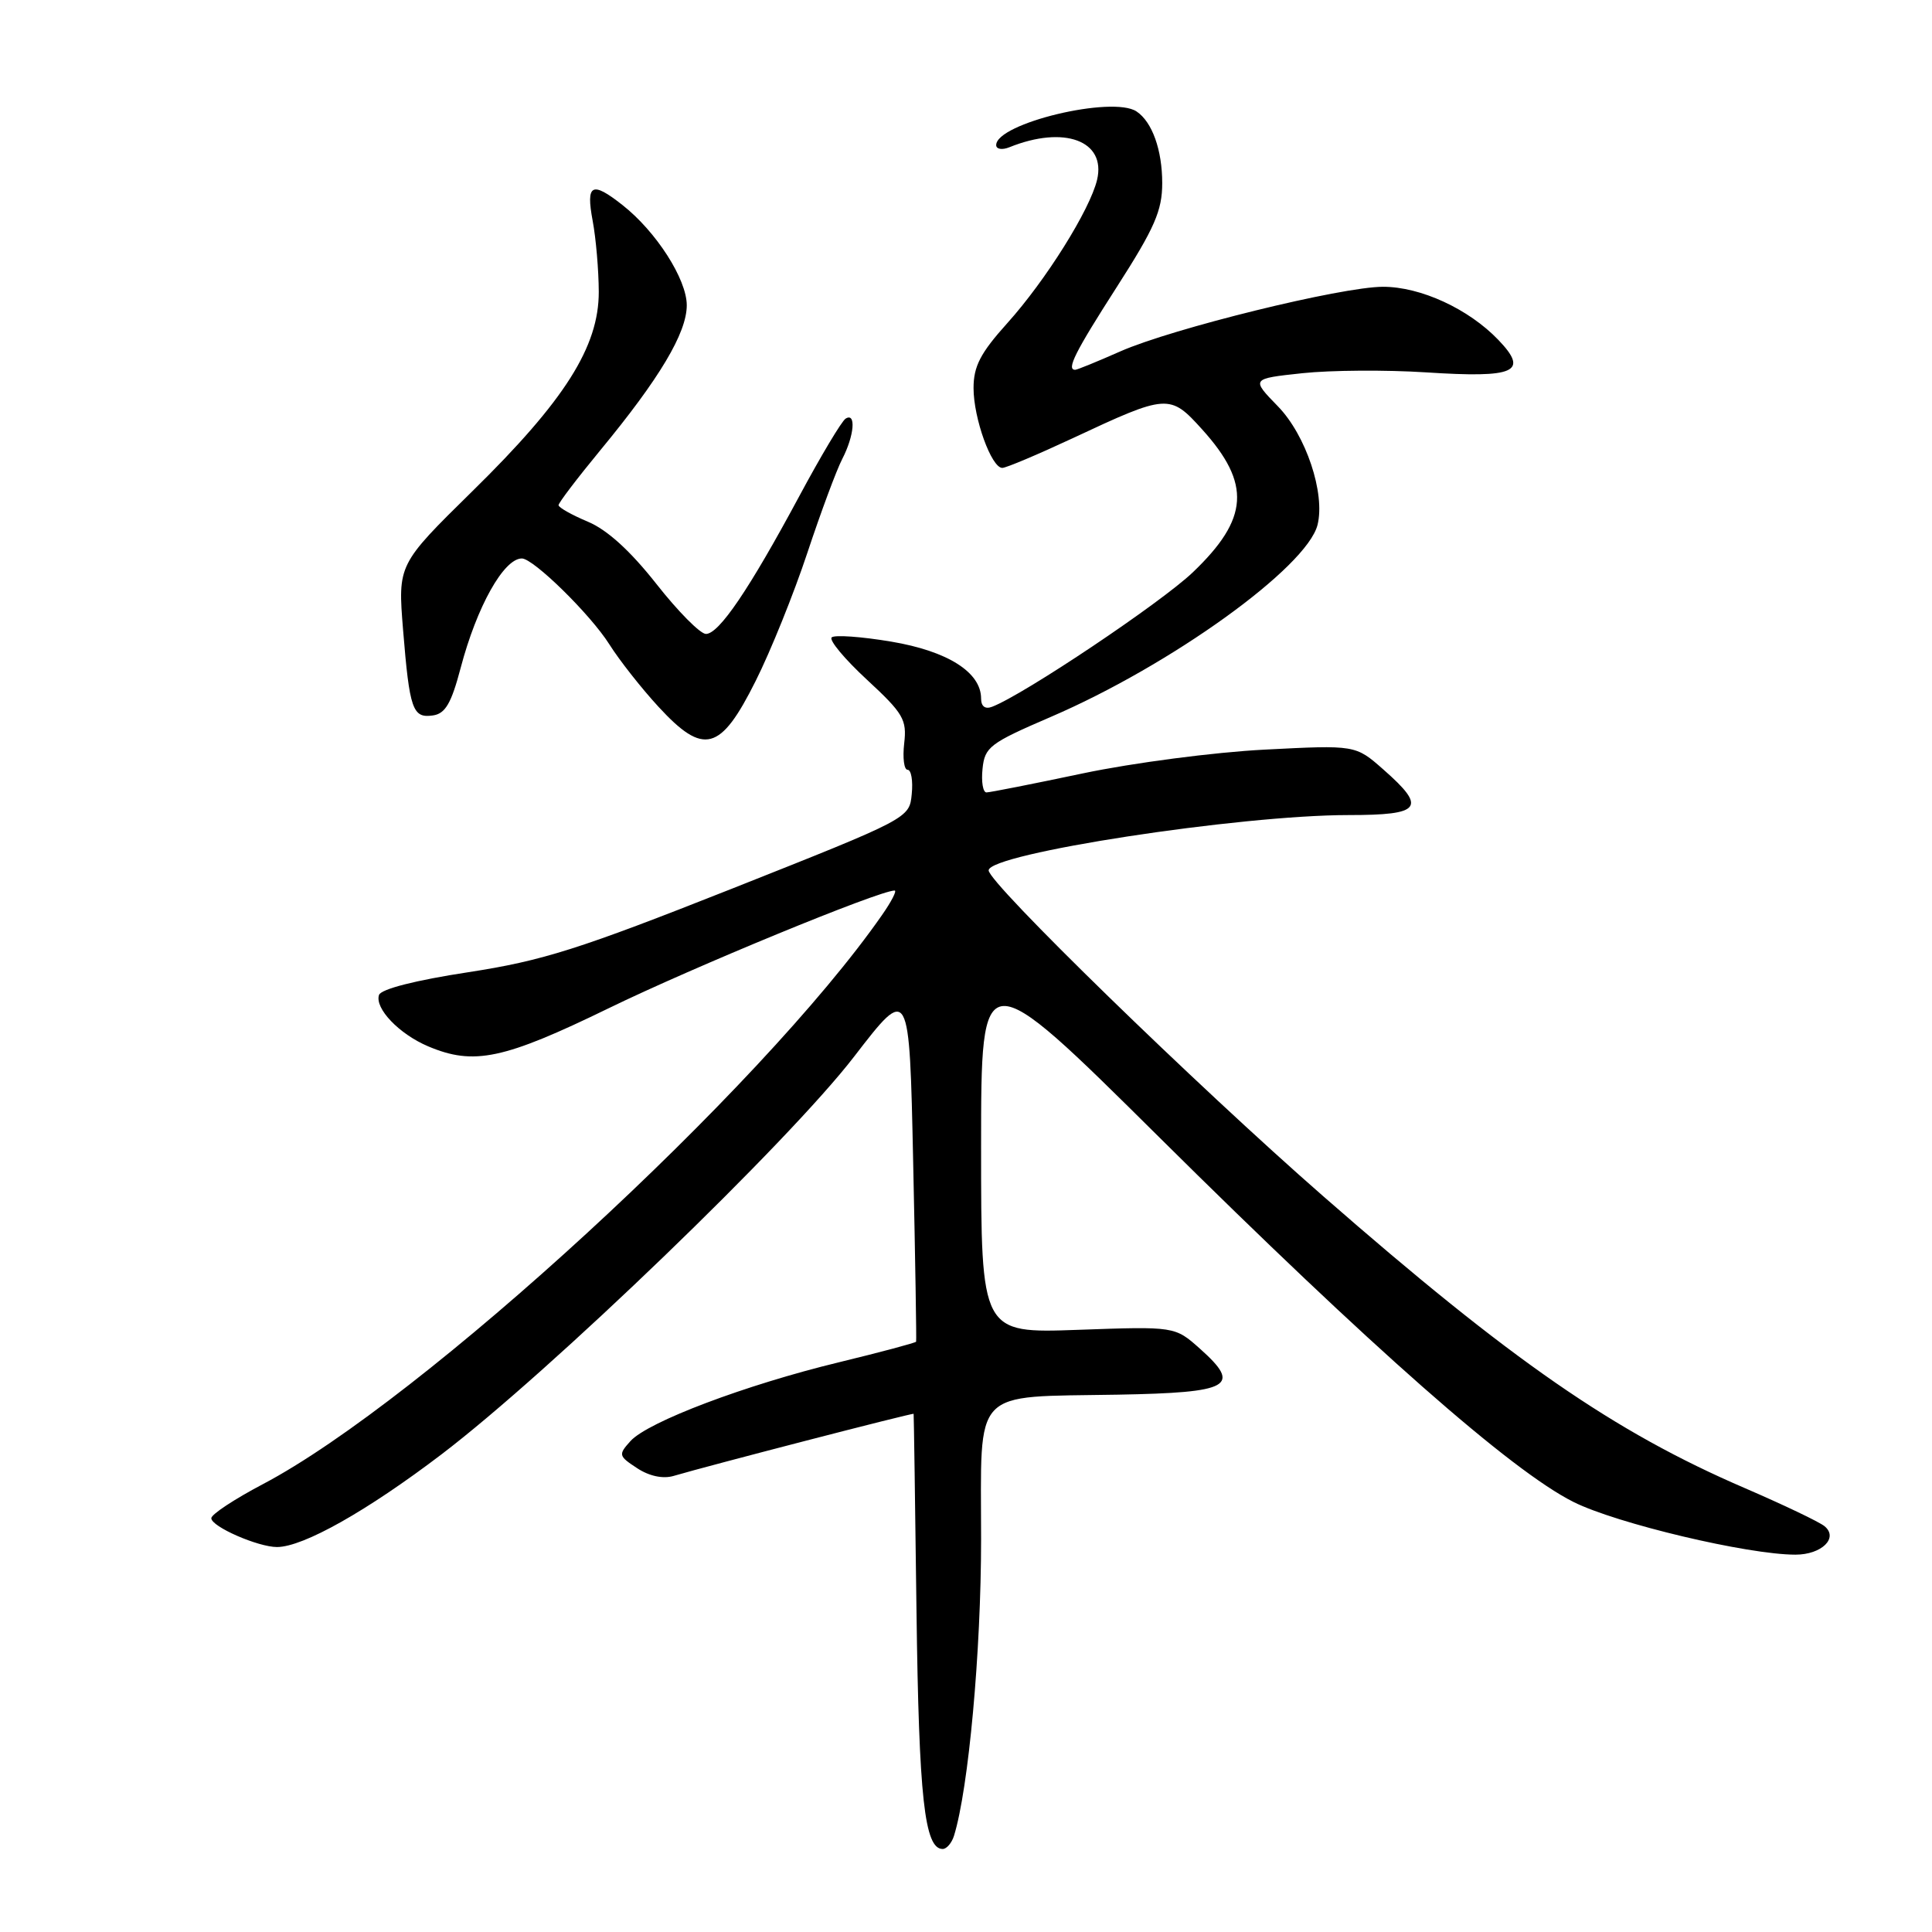 <?xml version="1.0" encoding="UTF-8" standalone="no"?>
<!DOCTYPE svg PUBLIC "-//W3C//DTD SVG 1.1//EN" "http://www.w3.org/Graphics/SVG/1.1/DTD/svg11.dtd" >
<svg xmlns="http://www.w3.org/2000/svg" xmlns:xlink="http://www.w3.org/1999/xlink" version="1.1" viewBox="0 0 256 256">
 <g >
 <path fill="currentColor"
d=" M 126.41 243.25 C 128.34 237.01 130.00 218.86 130.00 203.98 C 130.00 183.64 128.57 185.15 148.14 184.80 C 163.09 184.53 164.58 183.69 159.01 178.72 C 155.68 175.75 155.68 175.75 142.84 176.21 C 130.00 176.67 130.00 176.67 130.00 151.98 C 130.00 127.29 130.00 127.29 153.60 150.69 C 181.67 178.53 200.28 194.91 208.50 199.02 C 214.22 201.88 231.58 206.00 237.91 206.00 C 241.38 206.00 243.65 203.78 241.76 202.23 C 241.07 201.66 236.33 199.40 231.24 197.20 C 213.86 189.72 200.31 180.34 175.35 158.52 C 158.51 143.80 131.00 117.01 131.00 115.33 C 131.00 113.11 164.23 108.00 178.72 108.00 C 188.37 108.00 189.09 107.05 183.30 101.96 C 179.61 98.71 179.61 98.71 167.55 99.33 C 160.92 99.67 150.12 101.08 143.52 102.47 C 136.93 103.86 131.17 105.00 130.71 105.00 C 130.25 105.00 130.01 103.59 130.19 101.88 C 130.48 98.98 131.14 98.48 139.20 95.01 C 155.12 88.17 173.16 75.18 174.58 69.55 C 175.62 65.37 173.05 57.66 169.33 53.84 C 165.77 50.18 165.77 50.18 172.58 49.45 C 176.33 49.05 183.69 49.00 188.95 49.34 C 200.82 50.11 202.62 49.30 198.54 45.04 C 194.60 40.93 188.25 38.00 183.26 38.00 C 177.77 38.00 155.34 43.52 148.45 46.56 C 145.42 47.90 142.73 49.00 142.47 49.00 C 141.27 49.00 142.43 46.68 148.00 38.00 C 153.00 30.20 154.00 27.91 154.00 24.26 C 154.00 19.87 152.67 16.15 150.60 14.77 C 147.42 12.64 132.00 16.34 132.00 19.23 C 132.00 19.77 132.79 19.90 133.75 19.51 C 141.01 16.58 146.59 18.65 145.37 23.82 C 144.43 27.79 138.58 37.14 133.48 42.81 C 129.91 46.78 129.00 48.53 129.00 51.43 C 129.00 55.43 131.37 62.00 132.81 62.00 C 133.31 62.00 137.50 60.23 142.11 58.08 C 154.71 52.18 155.01 52.16 159.30 56.91 C 165.80 64.11 165.50 68.73 158.04 75.85 C 153.81 79.88 135.67 92.04 131.46 93.65 C 130.54 94.01 130.00 93.60 130.00 92.56 C 130.00 89.08 125.58 86.28 118.10 85.02 C 114.12 84.35 110.57 84.10 110.20 84.46 C 109.83 84.83 111.94 87.35 114.88 90.07 C 119.70 94.53 120.18 95.35 119.81 98.50 C 119.59 100.43 119.79 102.00 120.26 102.00 C 120.74 102.00 120.99 103.45 120.81 105.22 C 120.50 108.43 120.49 108.43 97.00 117.75 C 76.72 125.78 71.93 127.30 62.07 128.82 C 55.05 129.89 50.48 131.06 50.22 131.84 C 49.63 133.61 52.88 137.01 56.72 138.64 C 62.79 141.21 66.72 140.38 80.71 133.57 C 91.82 128.16 116.50 118.00 118.54 118.00 C 118.87 118.00 118.12 119.46 116.87 121.25 C 100.86 144.25 55.87 185.60 34.81 196.67 C 31.07 198.64 28.00 200.66 28.00 201.17 C 28.00 202.29 34.21 205.00 36.72 204.99 C 40.20 204.97 48.64 200.21 58.50 192.71 C 72.87 181.77 104.49 151.30 113.18 140.00 C 120.50 130.50 120.50 130.50 121.00 154.00 C 121.28 166.93 121.45 177.63 121.39 177.78 C 121.32 177.93 116.72 179.16 111.16 180.51 C 98.77 183.51 85.87 188.39 83.55 190.94 C 81.91 192.76 81.95 192.92 84.42 194.54 C 86.03 195.60 87.85 195.98 89.25 195.57 C 93.96 194.18 121.00 187.18 121.06 187.34 C 121.09 187.43 121.26 199.20 121.44 213.50 C 121.76 238.25 122.50 245.00 124.91 245.00 C 125.43 245.00 126.11 244.21 126.41 243.25 Z  M 100.12 90.25 C 102.12 86.27 105.20 78.62 106.98 73.25 C 108.76 67.89 110.84 62.28 111.61 60.80 C 113.20 57.72 113.46 54.60 112.05 55.47 C 111.53 55.79 108.76 60.43 105.89 65.78 C 99.27 78.10 95.27 84.00 93.54 84.00 C 92.79 84.00 89.84 81.02 86.98 77.38 C 83.53 73.00 80.46 70.20 77.90 69.13 C 75.76 68.23 74.02 67.25 74.01 66.94 C 74.00 66.64 76.48 63.38 79.52 59.69 C 87.40 50.15 91.00 44.11 91.00 40.45 C 91.00 37.00 86.95 30.68 82.47 27.16 C 78.41 23.96 77.62 24.38 78.53 29.25 C 78.97 31.59 79.33 35.82 79.34 38.67 C 79.35 45.95 74.84 53.07 62.60 65.08 C 52.71 74.80 52.71 74.80 53.41 83.47 C 54.27 94.02 54.67 95.19 57.36 94.80 C 59.00 94.57 59.80 93.21 61.04 88.50 C 63.18 80.38 66.75 74.00 69.15 74.00 C 70.68 74.00 78.24 81.42 80.73 85.36 C 82.07 87.49 85.01 91.22 87.26 93.66 C 93.25 100.16 95.46 99.57 100.12 90.25 Z "/>
</g>
</svg>